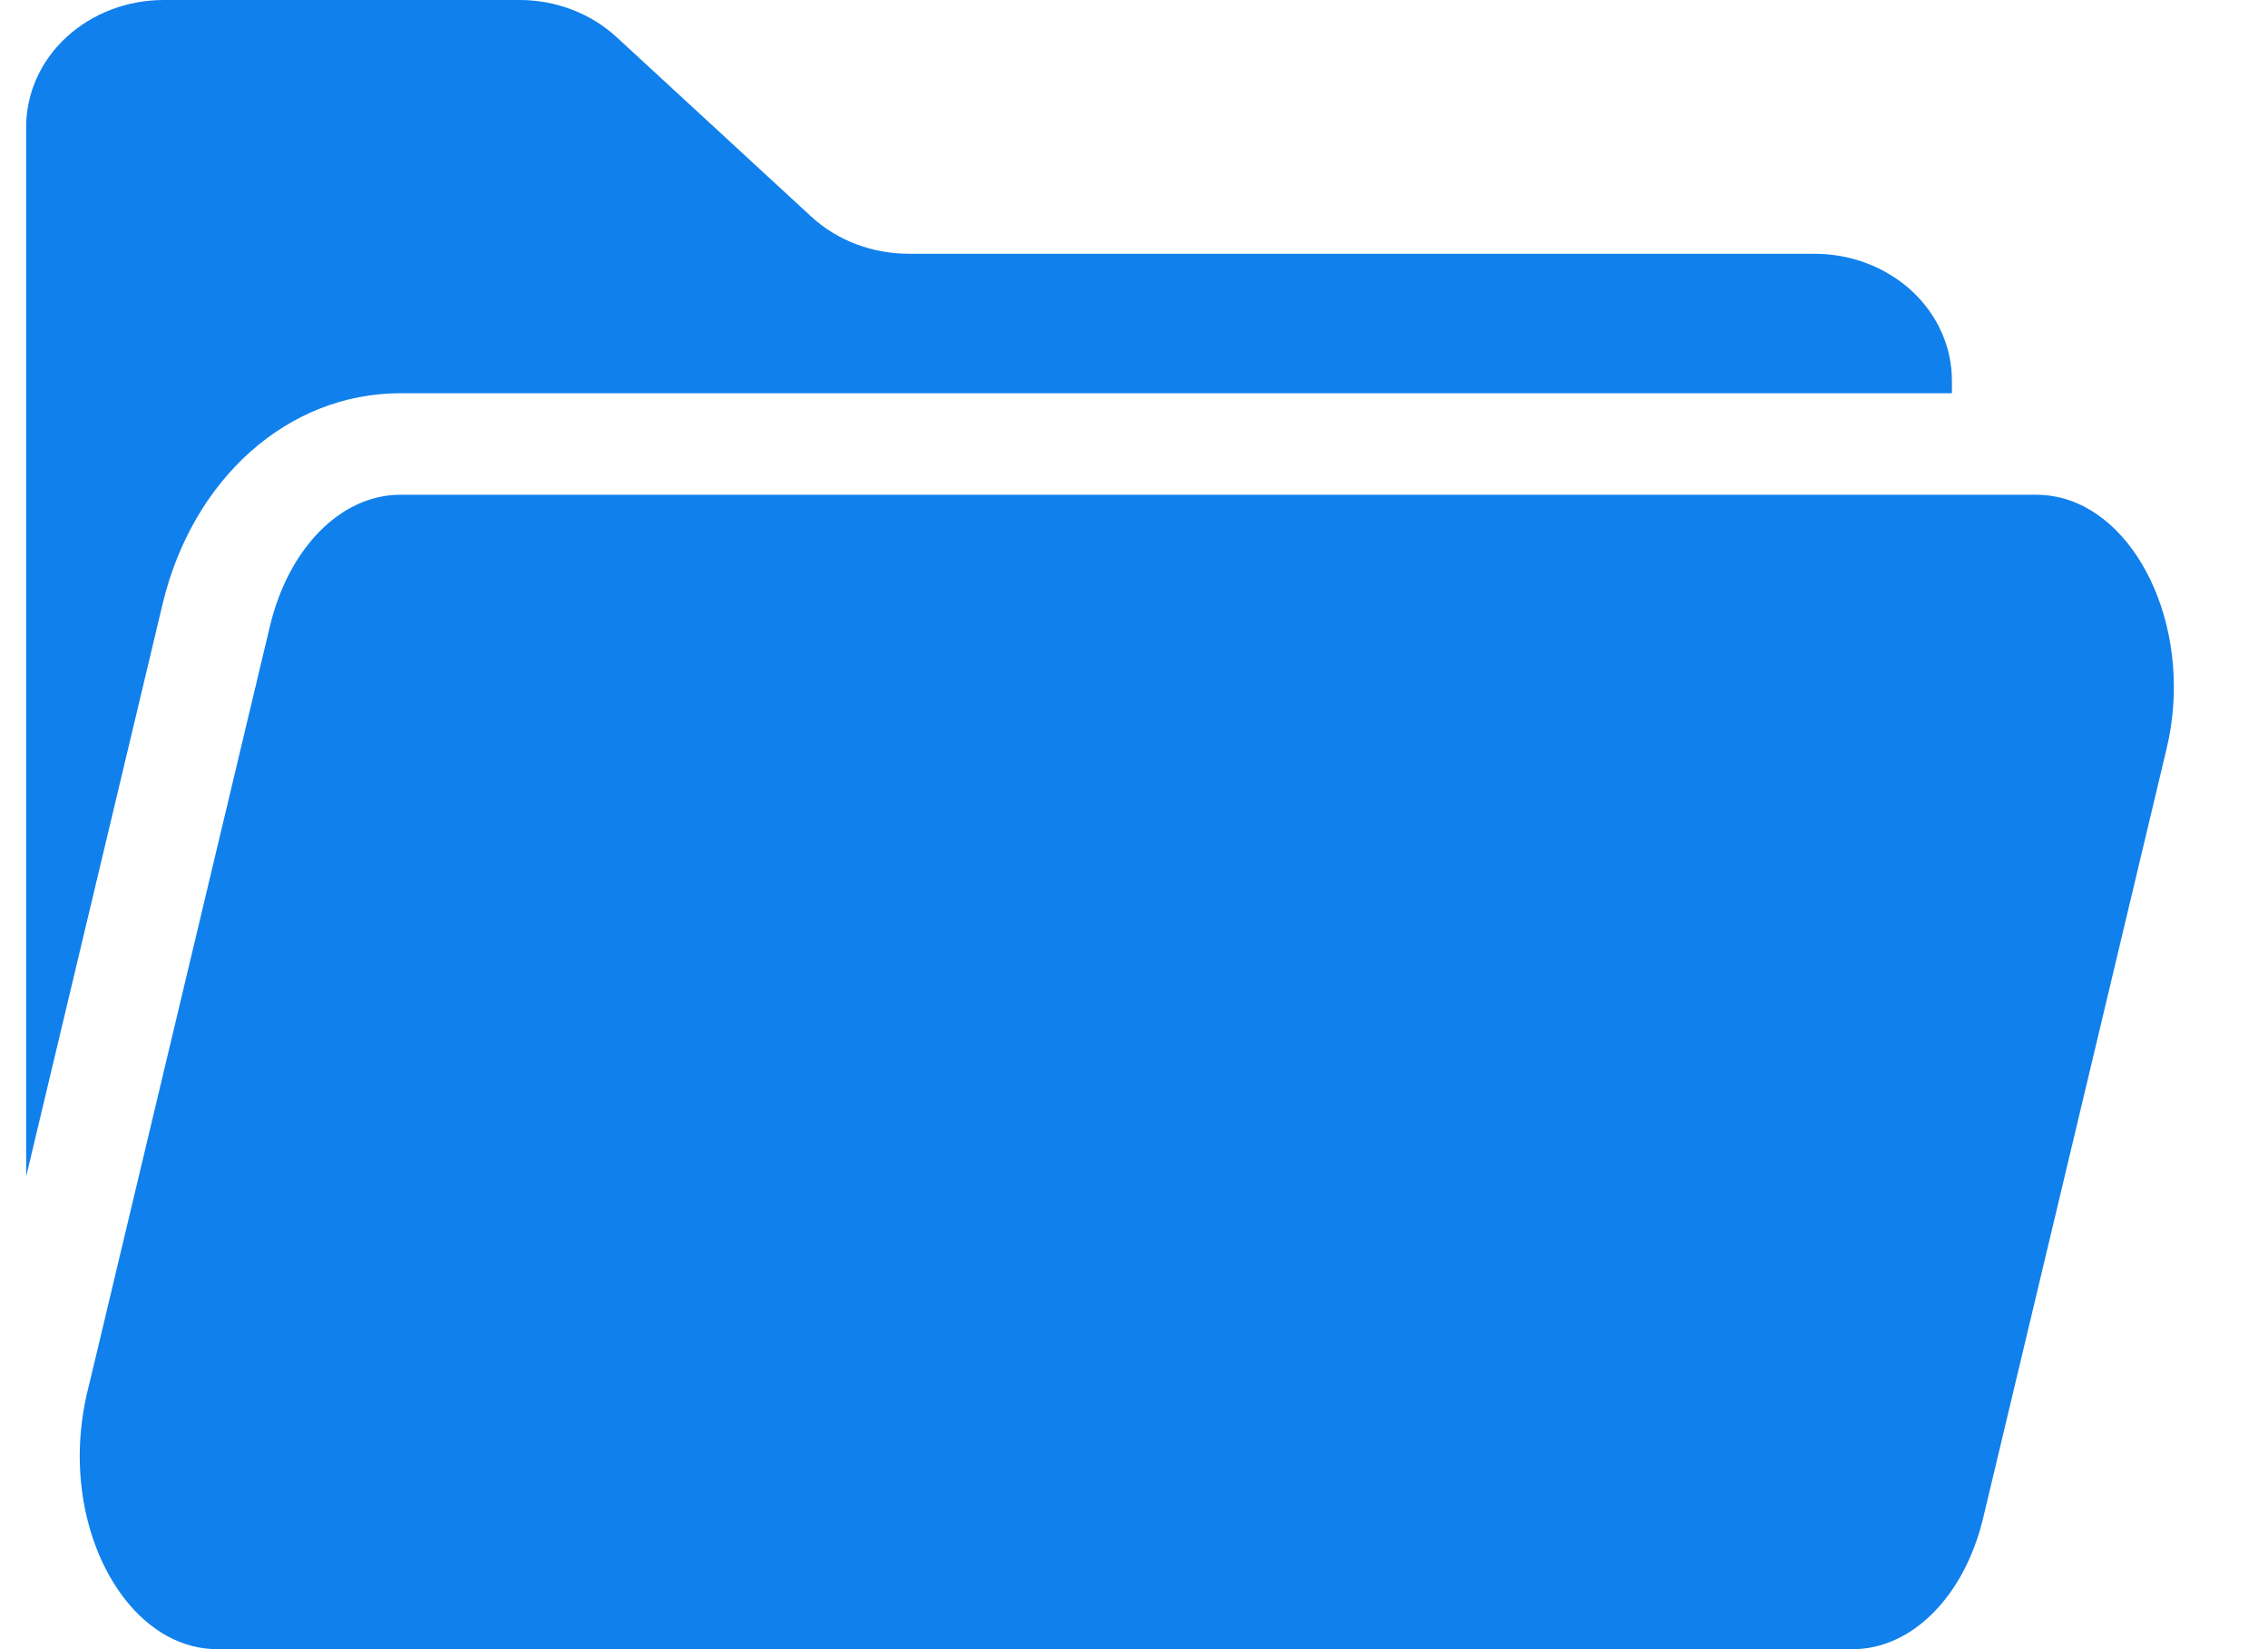 <svg width="22" height="16" viewBox="0 0 22 16" fill="none" xmlns="http://www.w3.org/2000/svg">
<path d="M3.885 3.815H18.934V3.692C18.934 3.366 18.794 3.053 18.544 2.822C18.293 2.591 17.954 2.462 17.6 2.462H8.812C8.458 2.461 8.119 2.332 7.869 2.101L5.982 0.361C5.732 0.13 5.393 6.97076e-05 5.039 0L1.588 0C1.234 0 0.895 0.13 0.645 0.36C0.394 0.591 0.254 0.904 0.254 1.231L0.254 11.413L1.576 5.865C1.868 4.639 2.796 3.815 3.885 3.815Z" fill="#1080EC"/>
<path d="M20.002 4.832C19.921 4.811 19.837 4.8 19.752 4.8H3.884C3.309 4.8 2.8 5.314 2.618 6.076L0.884 13.352L0.839 13.538C0.815 13.645 0.798 13.752 0.787 13.861C0.769 14.037 0.769 14.216 0.787 14.392C0.876 15.274 1.415 16 2.108 16H17.972C18.547 16 19.057 15.485 19.238 14.723L19.489 13.671L20.002 11.52L21.017 7.261C21.279 6.162 20.776 5.035 20.002 4.832Z" fill="#1080EC"/>
</svg>
